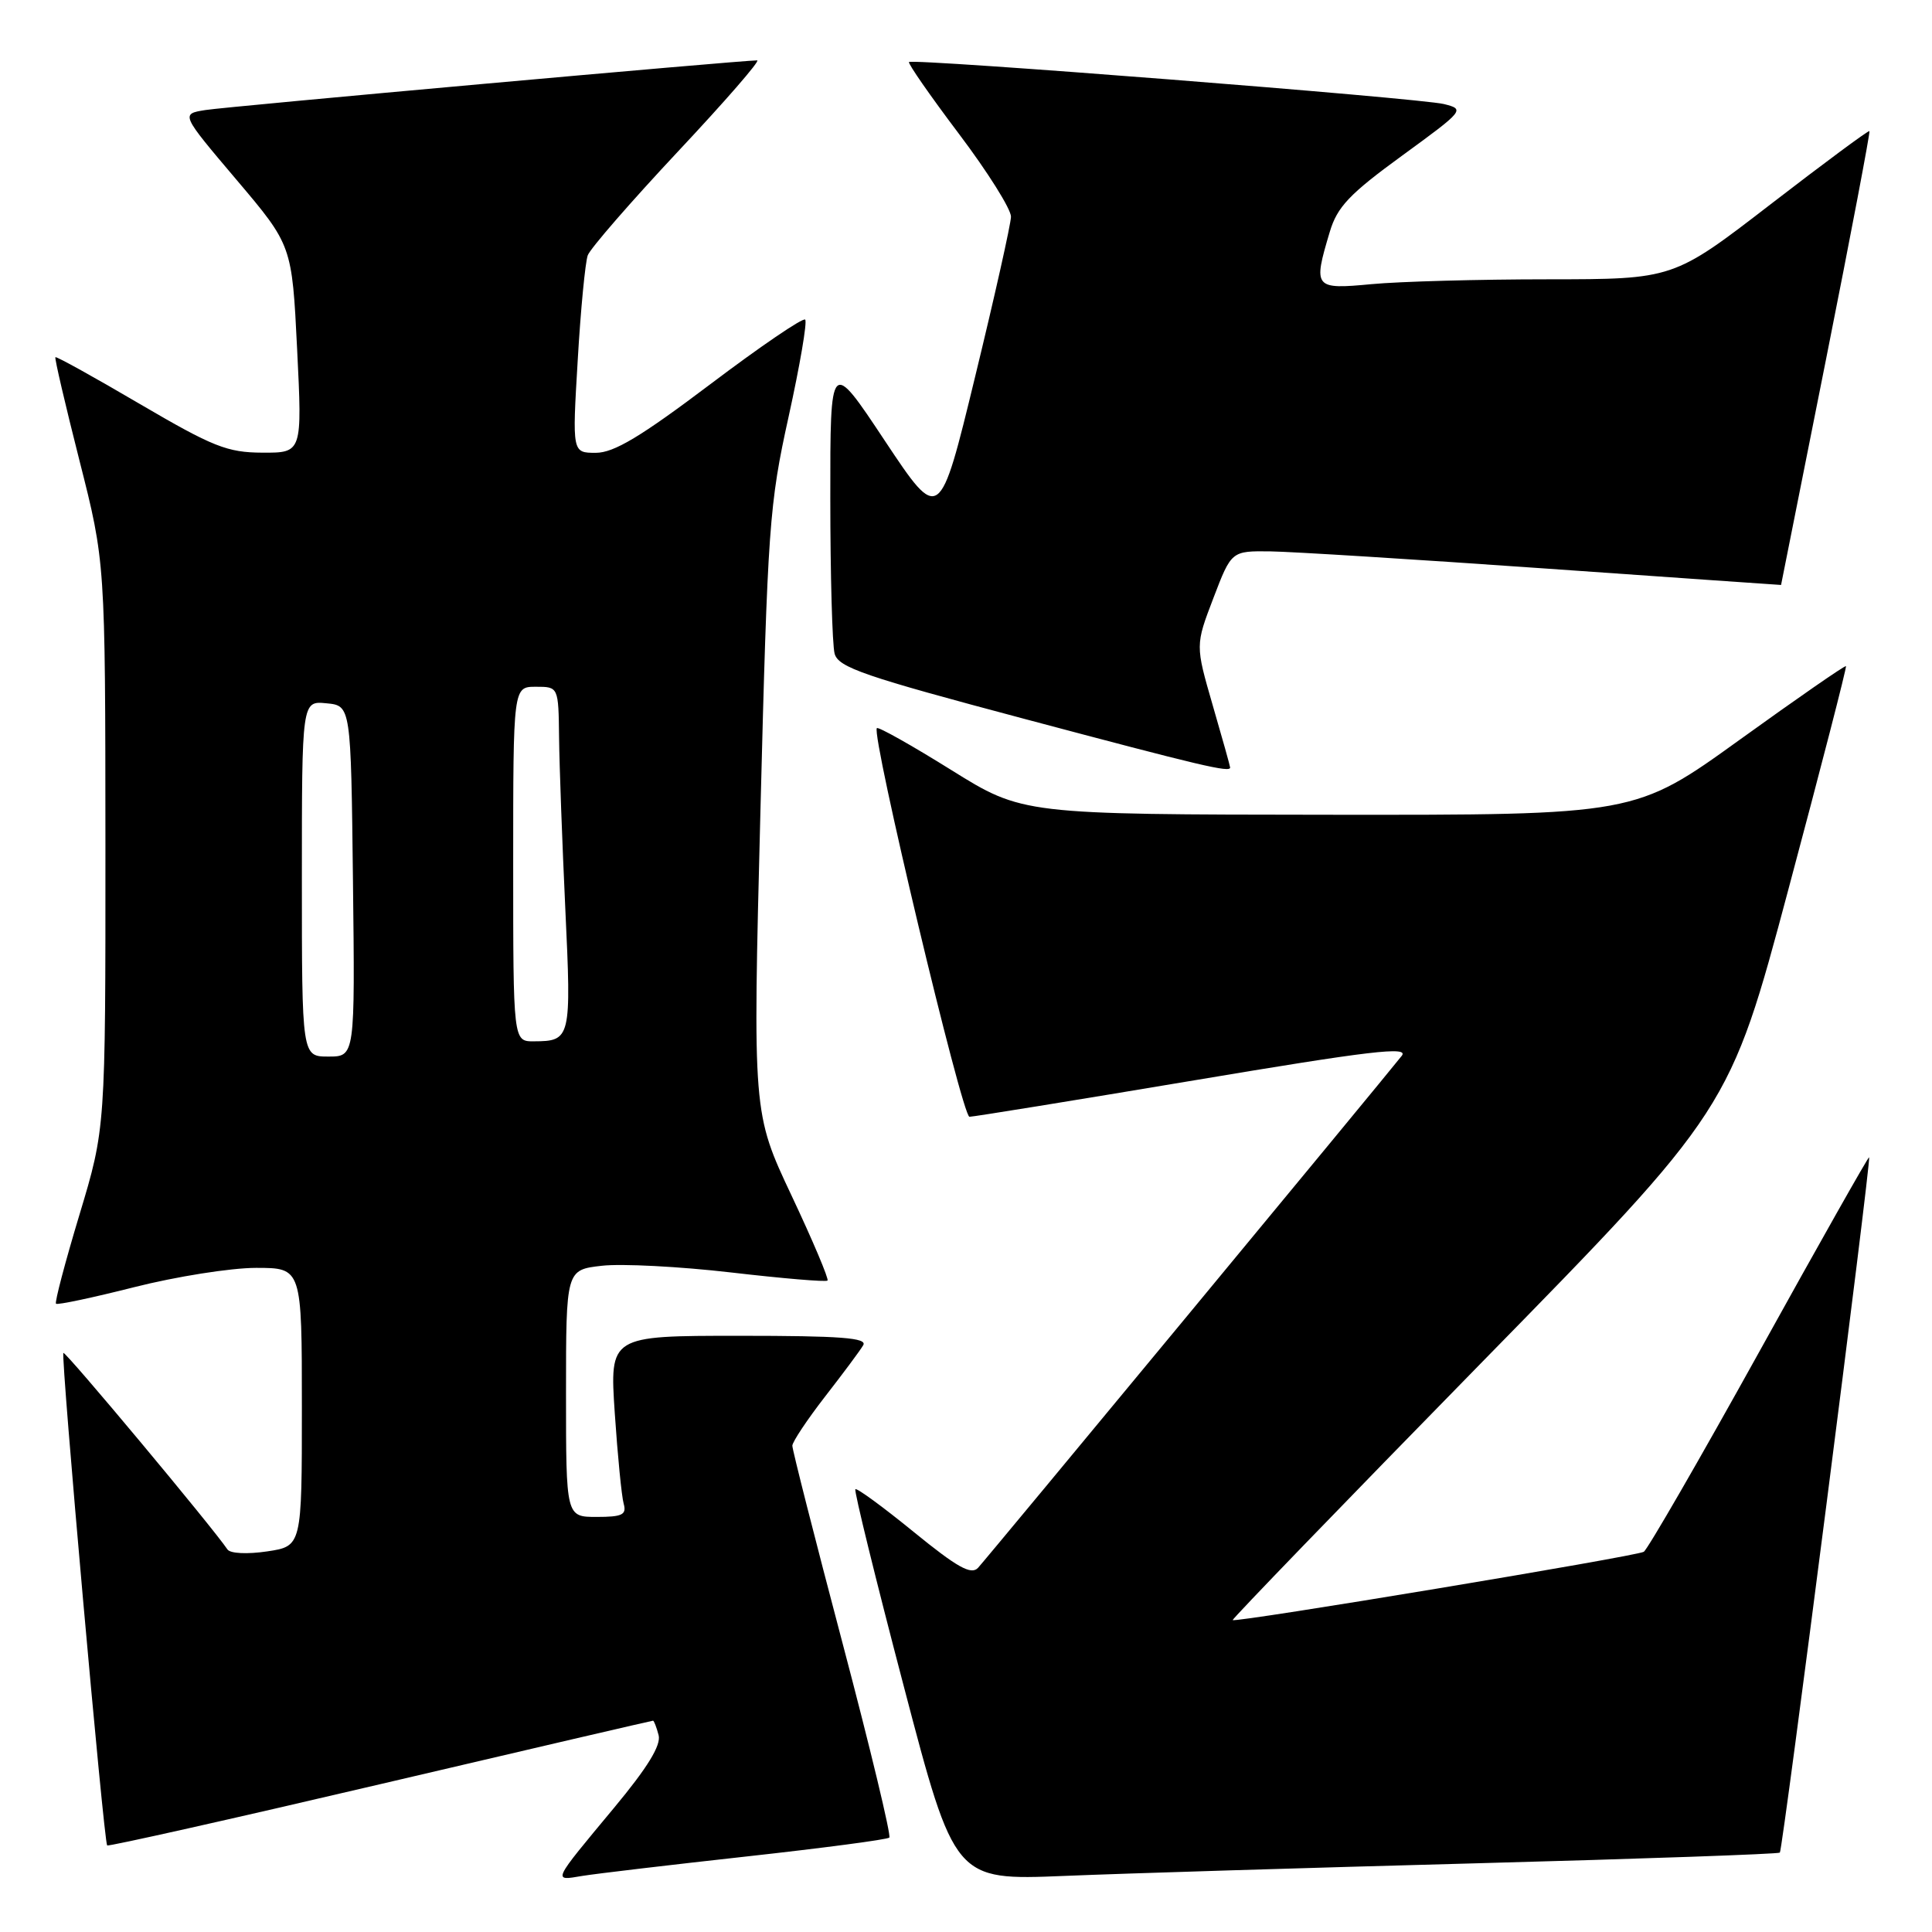 <?xml version="1.0" encoding="UTF-8" standalone="no"?>
<!DOCTYPE svg PUBLIC "-//W3C//DTD SVG 1.1//EN" "http://www.w3.org/Graphics/SVG/1.1/DTD/svg11.dtd" >
<svg xmlns="http://www.w3.org/2000/svg" xmlns:xlink="http://www.w3.org/1999/xlink" version="1.1" viewBox="0 0 256 256">
 <g >
 <path fill="currentColor"
d=" M 98.94 245.99 C 109.08 244.87 117.58 243.75 117.84 243.49 C 118.10 243.23 115.32 231.65 111.65 217.76 C 107.98 203.87 104.98 192.08 104.99 191.56 C 105.00 191.05 106.95 188.12 109.32 185.06 C 111.70 182.00 113.98 178.94 114.38 178.25 C 114.96 177.27 111.41 177.00 97.95 177.00 C 80.78 177.00 80.78 177.00 81.46 187.25 C 81.84 192.89 82.37 198.29 82.64 199.25 C 83.05 200.71 82.46 201.00 79.07 201.00 C 75.00 201.00 75.00 201.00 75.00 184.63 C 75.00 168.26 75.00 168.26 79.75 167.72 C 82.36 167.42 90.08 167.82 96.89 168.61 C 103.70 169.40 109.45 169.89 109.65 169.68 C 109.85 169.48 107.71 164.41 104.88 158.41 C 99.74 147.50 99.74 147.50 100.76 107.50 C 101.72 69.68 101.93 66.83 104.50 55.19 C 105.99 48.42 106.98 42.65 106.69 42.35 C 106.39 42.06 100.74 45.91 94.12 50.91 C 84.91 57.86 81.35 60.00 78.95 60.00 C 75.82 60.00 75.82 60.00 76.55 47.75 C 76.94 41.01 77.55 34.75 77.88 33.83 C 78.22 32.92 83.60 26.73 89.83 20.08 C 96.06 13.44 100.79 8.00 100.33 8.00 C 98.15 8.00 30.09 14.12 27.22 14.58 C 23.95 15.10 23.95 15.10 31.32 23.80 C 38.69 32.50 38.69 32.50 39.37 46.25 C 40.05 60.00 40.05 60.00 34.78 59.98 C 30.11 59.96 28.23 59.21 18.53 53.53 C 12.50 49.99 7.47 47.20 7.34 47.33 C 7.21 47.45 8.65 53.62 10.53 61.03 C 13.95 74.50 13.95 74.50 13.97 112.00 C 13.98 149.50 13.98 149.50 10.53 160.95 C 8.63 167.25 7.23 172.56 7.42 172.75 C 7.61 172.94 12.28 171.95 17.81 170.55 C 23.34 169.15 30.59 168.00 33.93 168.00 C 40.00 168.00 40.00 168.00 40.00 186.44 C 40.00 204.88 40.00 204.88 35.39 205.57 C 32.76 205.96 30.50 205.85 30.14 205.31 C 28.13 202.33 8.66 179.01 8.40 179.27 C 8.03 179.64 13.76 244.10 14.20 244.53 C 14.36 244.69 30.65 241.04 50.39 236.41 C 70.13 231.78 86.39 228.00 86.53 228.00 C 86.66 228.00 86.99 228.86 87.27 229.92 C 87.62 231.25 85.81 234.20 81.37 239.54 C 73.08 249.51 73.21 249.23 77.15 248.57 C 78.99 248.27 88.80 247.11 98.94 245.99 Z  M 195.50 246.90 C 217.50 246.31 235.66 245.67 235.84 245.48 C 236.22 245.11 247.97 153.63 247.67 153.34 C 247.57 153.24 241.02 164.83 233.12 179.10 C 225.21 193.37 218.32 205.30 217.81 205.62 C 216.84 206.22 163.71 215.04 163.34 214.67 C 163.22 214.55 177.99 199.27 196.15 180.72 C 229.19 146.99 229.19 146.99 237.00 117.74 C 241.30 101.66 244.72 88.40 244.60 88.27 C 244.47 88.14 238.14 92.53 230.52 98.02 C 216.67 108.00 216.67 108.00 176.09 107.96 C 135.50 107.92 135.50 107.92 126.03 102.02 C 120.82 98.77 116.39 96.28 116.19 96.48 C 115.40 97.26 127.49 148.00 128.46 147.98 C 129.03 147.97 142.43 145.80 158.24 143.15 C 181.60 139.23 186.74 138.62 185.74 139.90 C 183.45 142.82 130.76 206.49 129.59 207.75 C 128.68 208.72 126.85 207.70 121.06 202.98 C 117.01 199.68 113.53 197.13 113.34 197.33 C 113.15 197.52 116.03 209.26 119.75 223.42 C 126.50 249.16 126.50 249.16 141.00 248.57 C 148.97 248.24 173.50 247.49 195.50 246.90 Z  M 163.00 101.70 C 163.00 101.53 161.96 97.82 160.69 93.45 C 158.39 85.50 158.39 85.50 160.78 79.25 C 163.17 73.00 163.17 73.00 168.34 73.06 C 171.18 73.10 187.56 74.12 204.75 75.33 C 221.94 76.54 236.00 77.52 236.00 77.51 C 236.00 77.51 238.69 64.02 241.97 47.55 C 245.25 31.08 247.83 17.50 247.71 17.37 C 247.58 17.25 241.69 21.61 234.61 27.07 C 221.73 37.00 221.73 37.00 205.12 37.01 C 195.98 37.01 185.46 37.30 181.75 37.65 C 174.12 38.37 173.97 38.18 176.20 30.73 C 177.19 27.41 178.80 25.71 185.79 20.62 C 194.02 14.62 194.13 14.49 191.34 13.79 C 188.19 13.00 120.95 7.72 120.45 8.22 C 120.27 8.39 123.25 12.68 127.06 17.73 C 130.88 22.79 133.98 27.73 133.96 28.72 C 133.94 29.70 131.81 39.23 129.21 49.91 C 124.50 69.31 124.50 69.31 117.25 58.41 C 110.01 47.50 110.01 47.50 110.02 66.00 C 110.02 76.17 110.28 85.45 110.59 86.61 C 111.08 88.44 114.47 89.60 135.83 95.28 C 159.28 101.52 163.00 102.40 163.00 101.70 Z  M 40.00 116.44 C 40.00 92.87 40.00 92.87 43.25 93.19 C 46.50 93.50 46.50 93.50 46.77 116.75 C 47.04 140.00 47.04 140.00 43.52 140.00 C 40.00 140.00 40.00 140.00 40.00 116.44 Z  M 68.00 114.50 C 68.00 91.00 68.00 91.00 71.00 91.00 C 74.00 91.00 74.00 91.00 74.08 97.75 C 74.12 101.46 74.50 111.70 74.91 120.50 C 75.72 137.64 75.64 137.96 70.75 137.98 C 68.00 138.00 68.00 138.00 68.00 114.50 Z "/>
</g>
</svg>